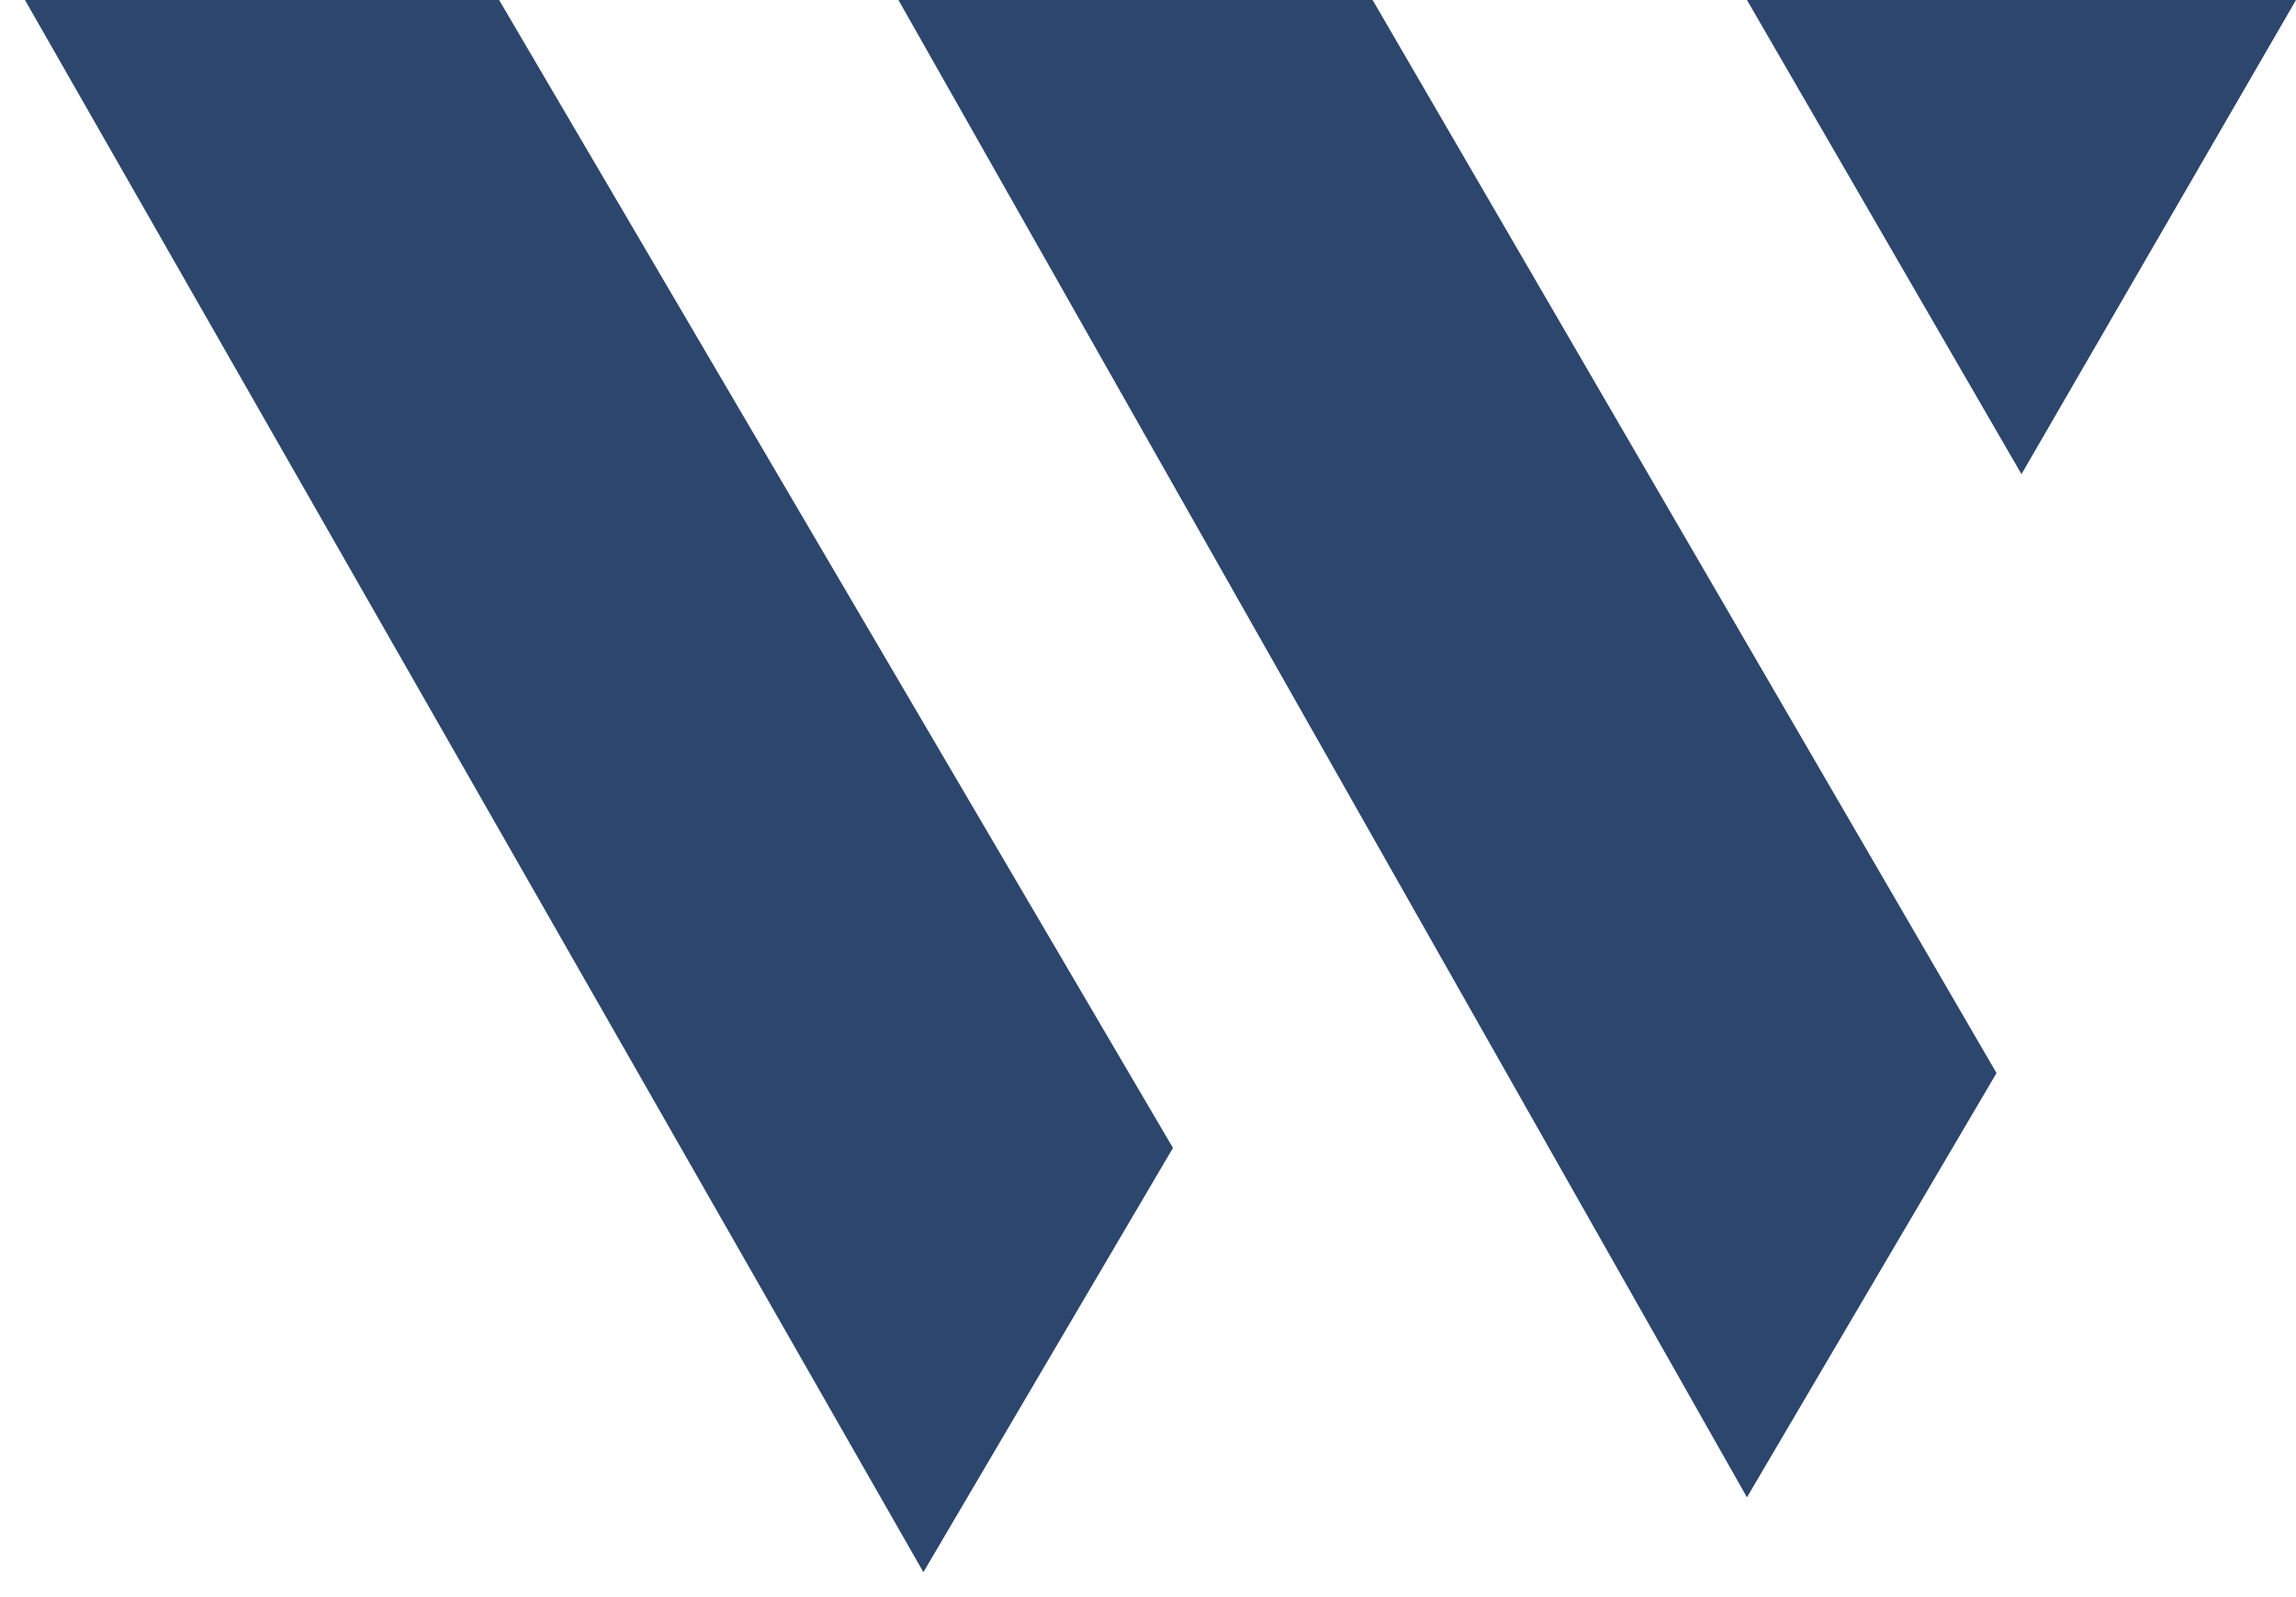 <svg width="46" height="32" viewBox="0 0 46 32" fill="none" xmlns="http://www.w3.org/2000/svg">
<path d="M0.5 0H10L23.5 23L18.5 31.5L0.5 0Z" fill="#2C466D"/>
<path d="M18 0H27.5L40 21.5L35 30L18 0Z" fill="#2C466D"/>
<path d="M35 0L40.5 9.5L46 0H35Z" fill="#2C466D"/>
</svg>
